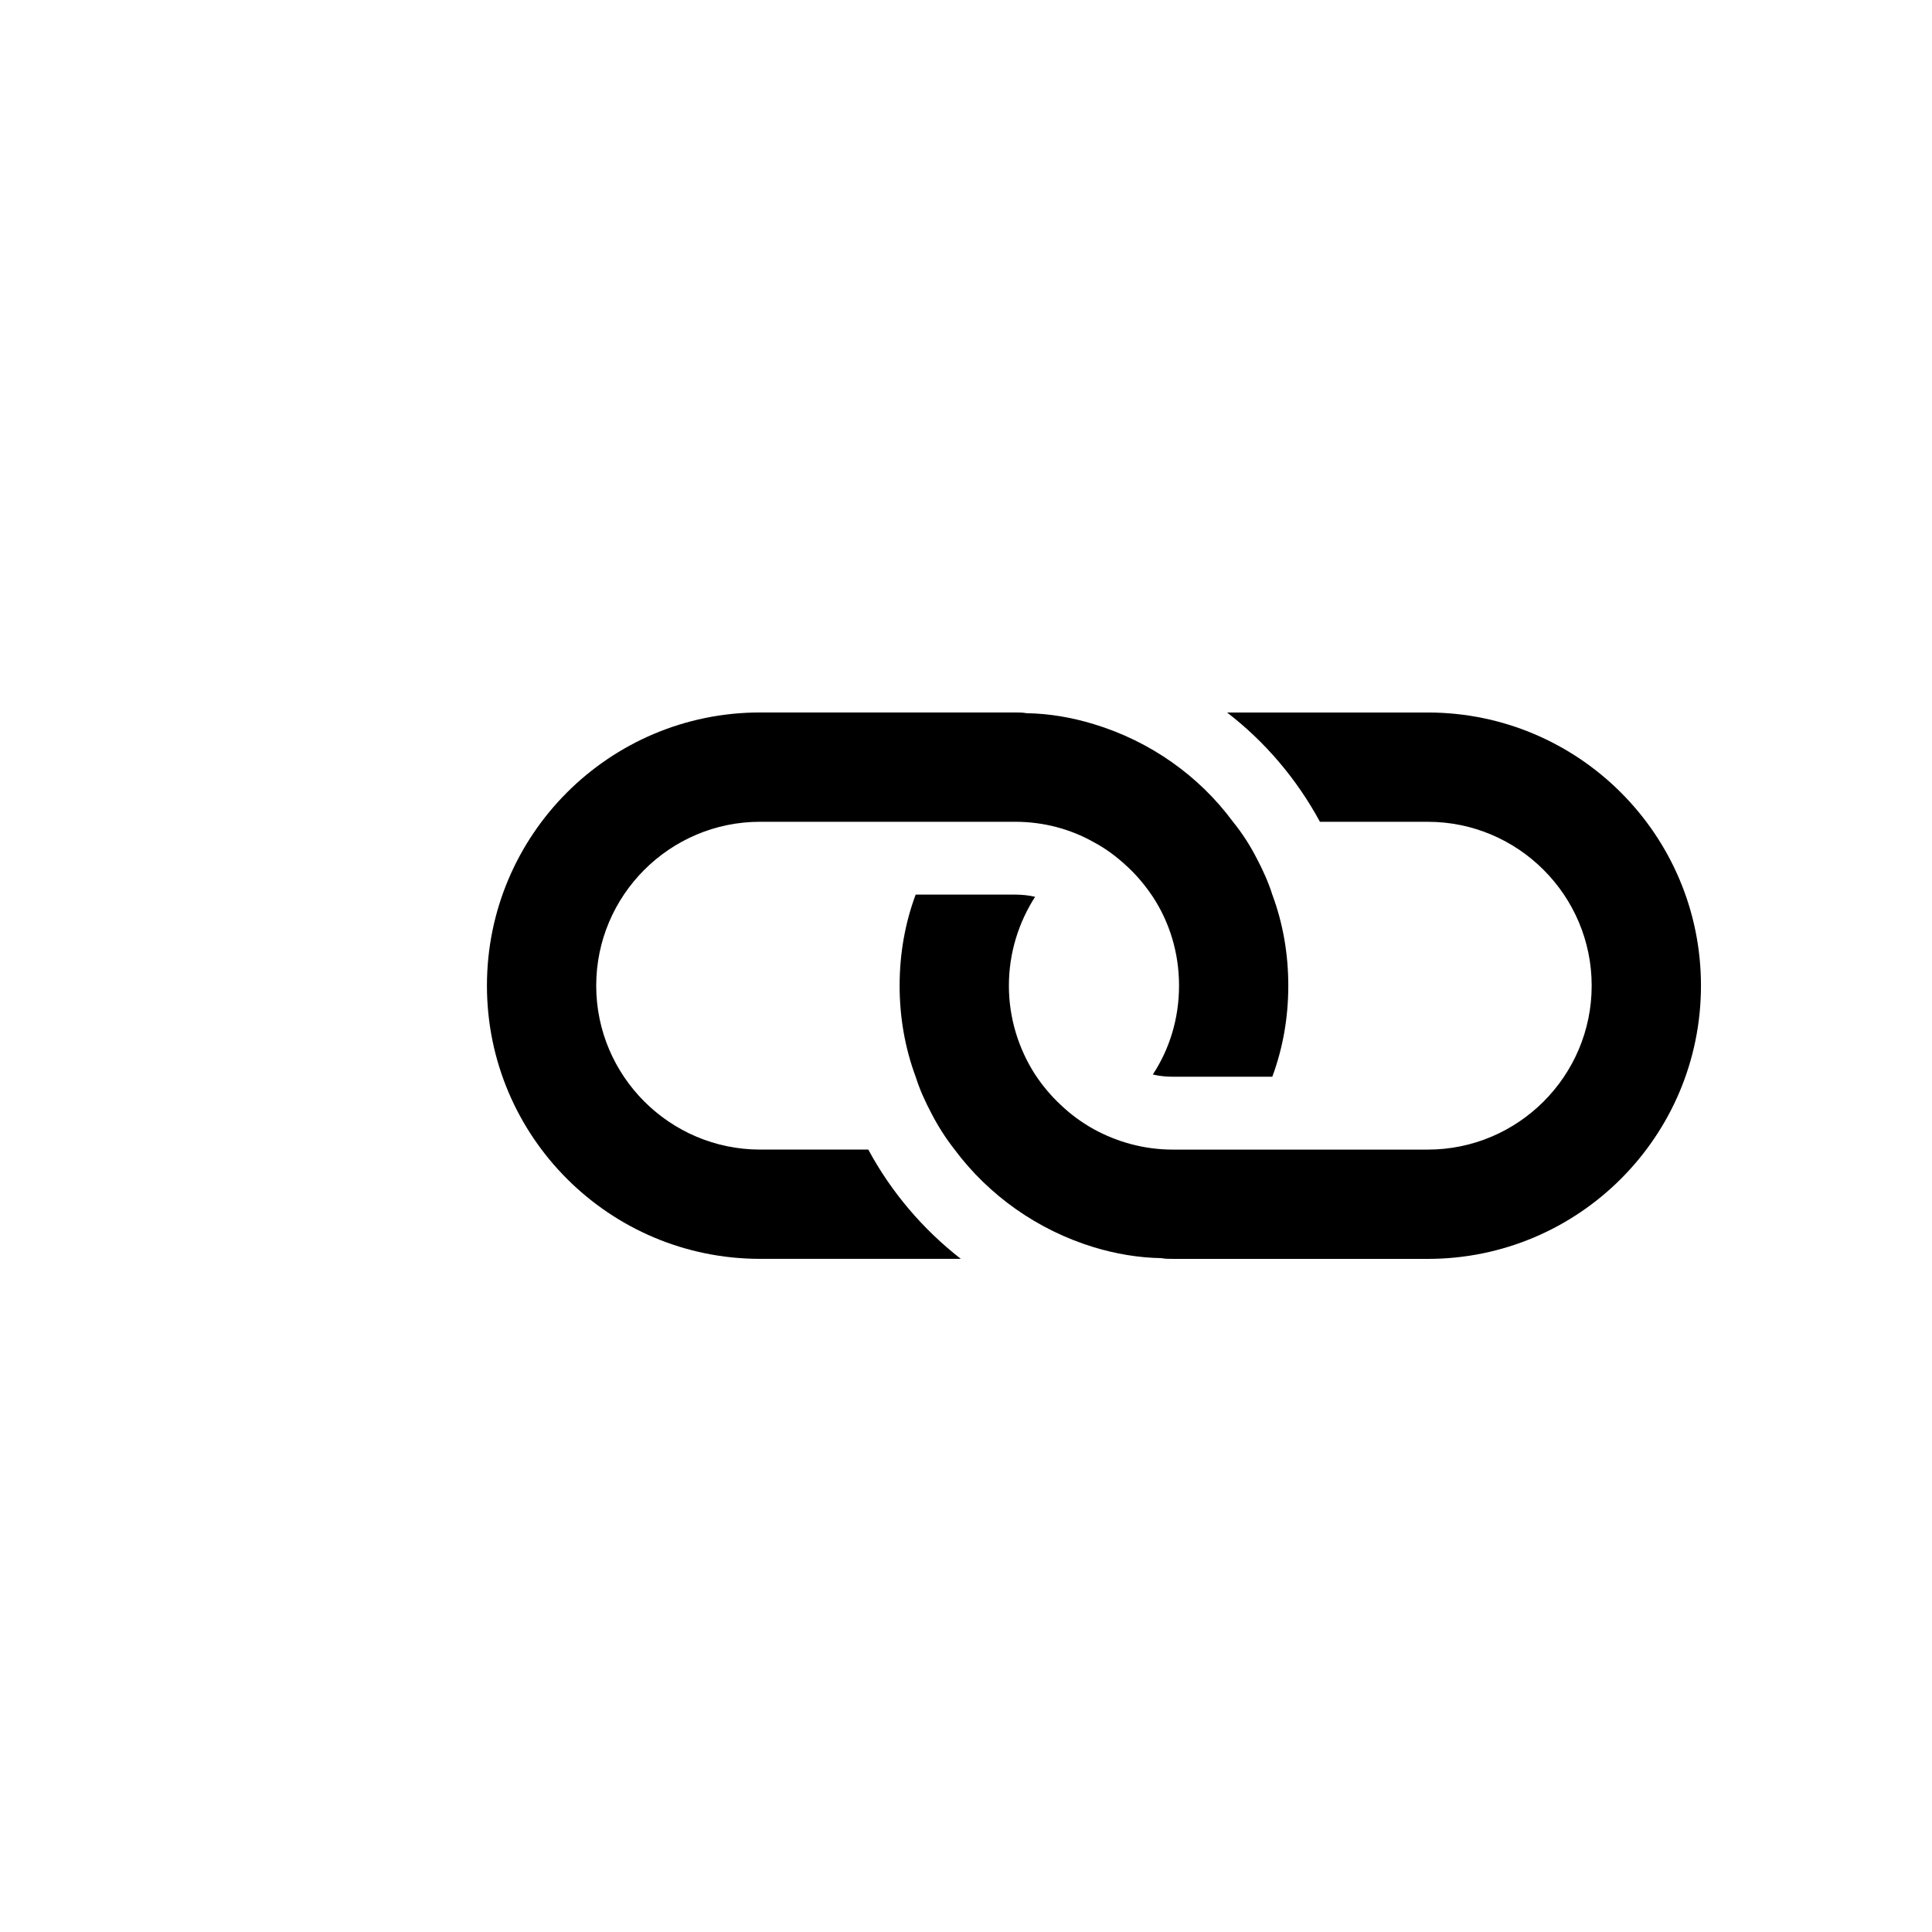 <svg xmlns="http://www.w3.org/2000/svg" xmlns:xlink="http://www.w3.org/1999/xlink" version="1.1" x="0px" y="0px" viewBox="0 0 100 100" enable-background="new 0 0 100 100" xml:space="preserve"><g><g><g><g><path d="M63.515,65.159h-2.81c-0.188,0-0.396,0-0.584-0.037c-1.207-0.021-2.395-0.228-3.508-0.567      c-2.902-0.886-5.43-2.677-7.202-5.052c-0.472-0.604-0.867-1.226-1.206-1.885c-0.32-0.604-0.604-1.228-0.811-1.886      c-0.546-1.472-0.83-3.055-0.83-4.714s0.284-3.244,0.83-4.713h5.146c0.358,0,0.697,0.036,1.037,0.113      c-0.848,1.319-1.357,2.902-1.357,4.6c0,1.698,0.51,3.281,1.357,4.599c0.377,0.567,0.812,1.095,1.319,1.565      c0.511,0.49,1.075,0.906,1.716,1.264c1.206,0.661,2.602,1.057,4.092,1.057h3.111h2.317h2.188h5.581      c4.677,0,8.484-3.808,8.484-8.484s-3.808-8.483-8.484-8.483h-5.581c-1.205-2.225-2.846-4.148-4.807-5.657h10.388      c7.805,0,14.141,6.333,14.141,14.14c0,7.808-6.336,14.141-14.141,14.141H63.515z"></path><path d="M58.348,44.854c-0.528-0.491-1.093-0.924-1.734-1.262c-1.205-0.682-2.602-1.057-4.072-1.057h-3.13h-2.3h-2.169h-5.6      c-4.674,0-8.483,3.807-8.483,8.483s3.81,8.484,8.483,8.484h5.6c1.189,2.206,2.828,4.128,4.789,5.656H39.343      c-7.805,0-14.139-6.333-14.139-14.141c0-7.807,6.334-14.14,14.139-14.14h10.389h2.81c0.208,0,0.396,0,0.586,0.037      c1.205,0.019,2.374,0.228,3.486,0.567c2.923,0.886,5.448,2.676,7.203,5.052c0.489,0.603,0.886,1.226,1.225,1.885      c0.319,0.604,0.604,1.226,0.812,1.886c0.547,1.469,0.828,3.054,0.828,4.713s-0.281,3.242-0.828,4.714h-5.147      c-0.356,0-0.717-0.037-1.037-0.115c0.867-1.317,1.357-2.9,1.357-4.599c0-1.697-0.49-3.28-1.357-4.6      C59.291,45.852,58.858,45.325,58.348,44.854z"></path></g></g></g></g></svg>